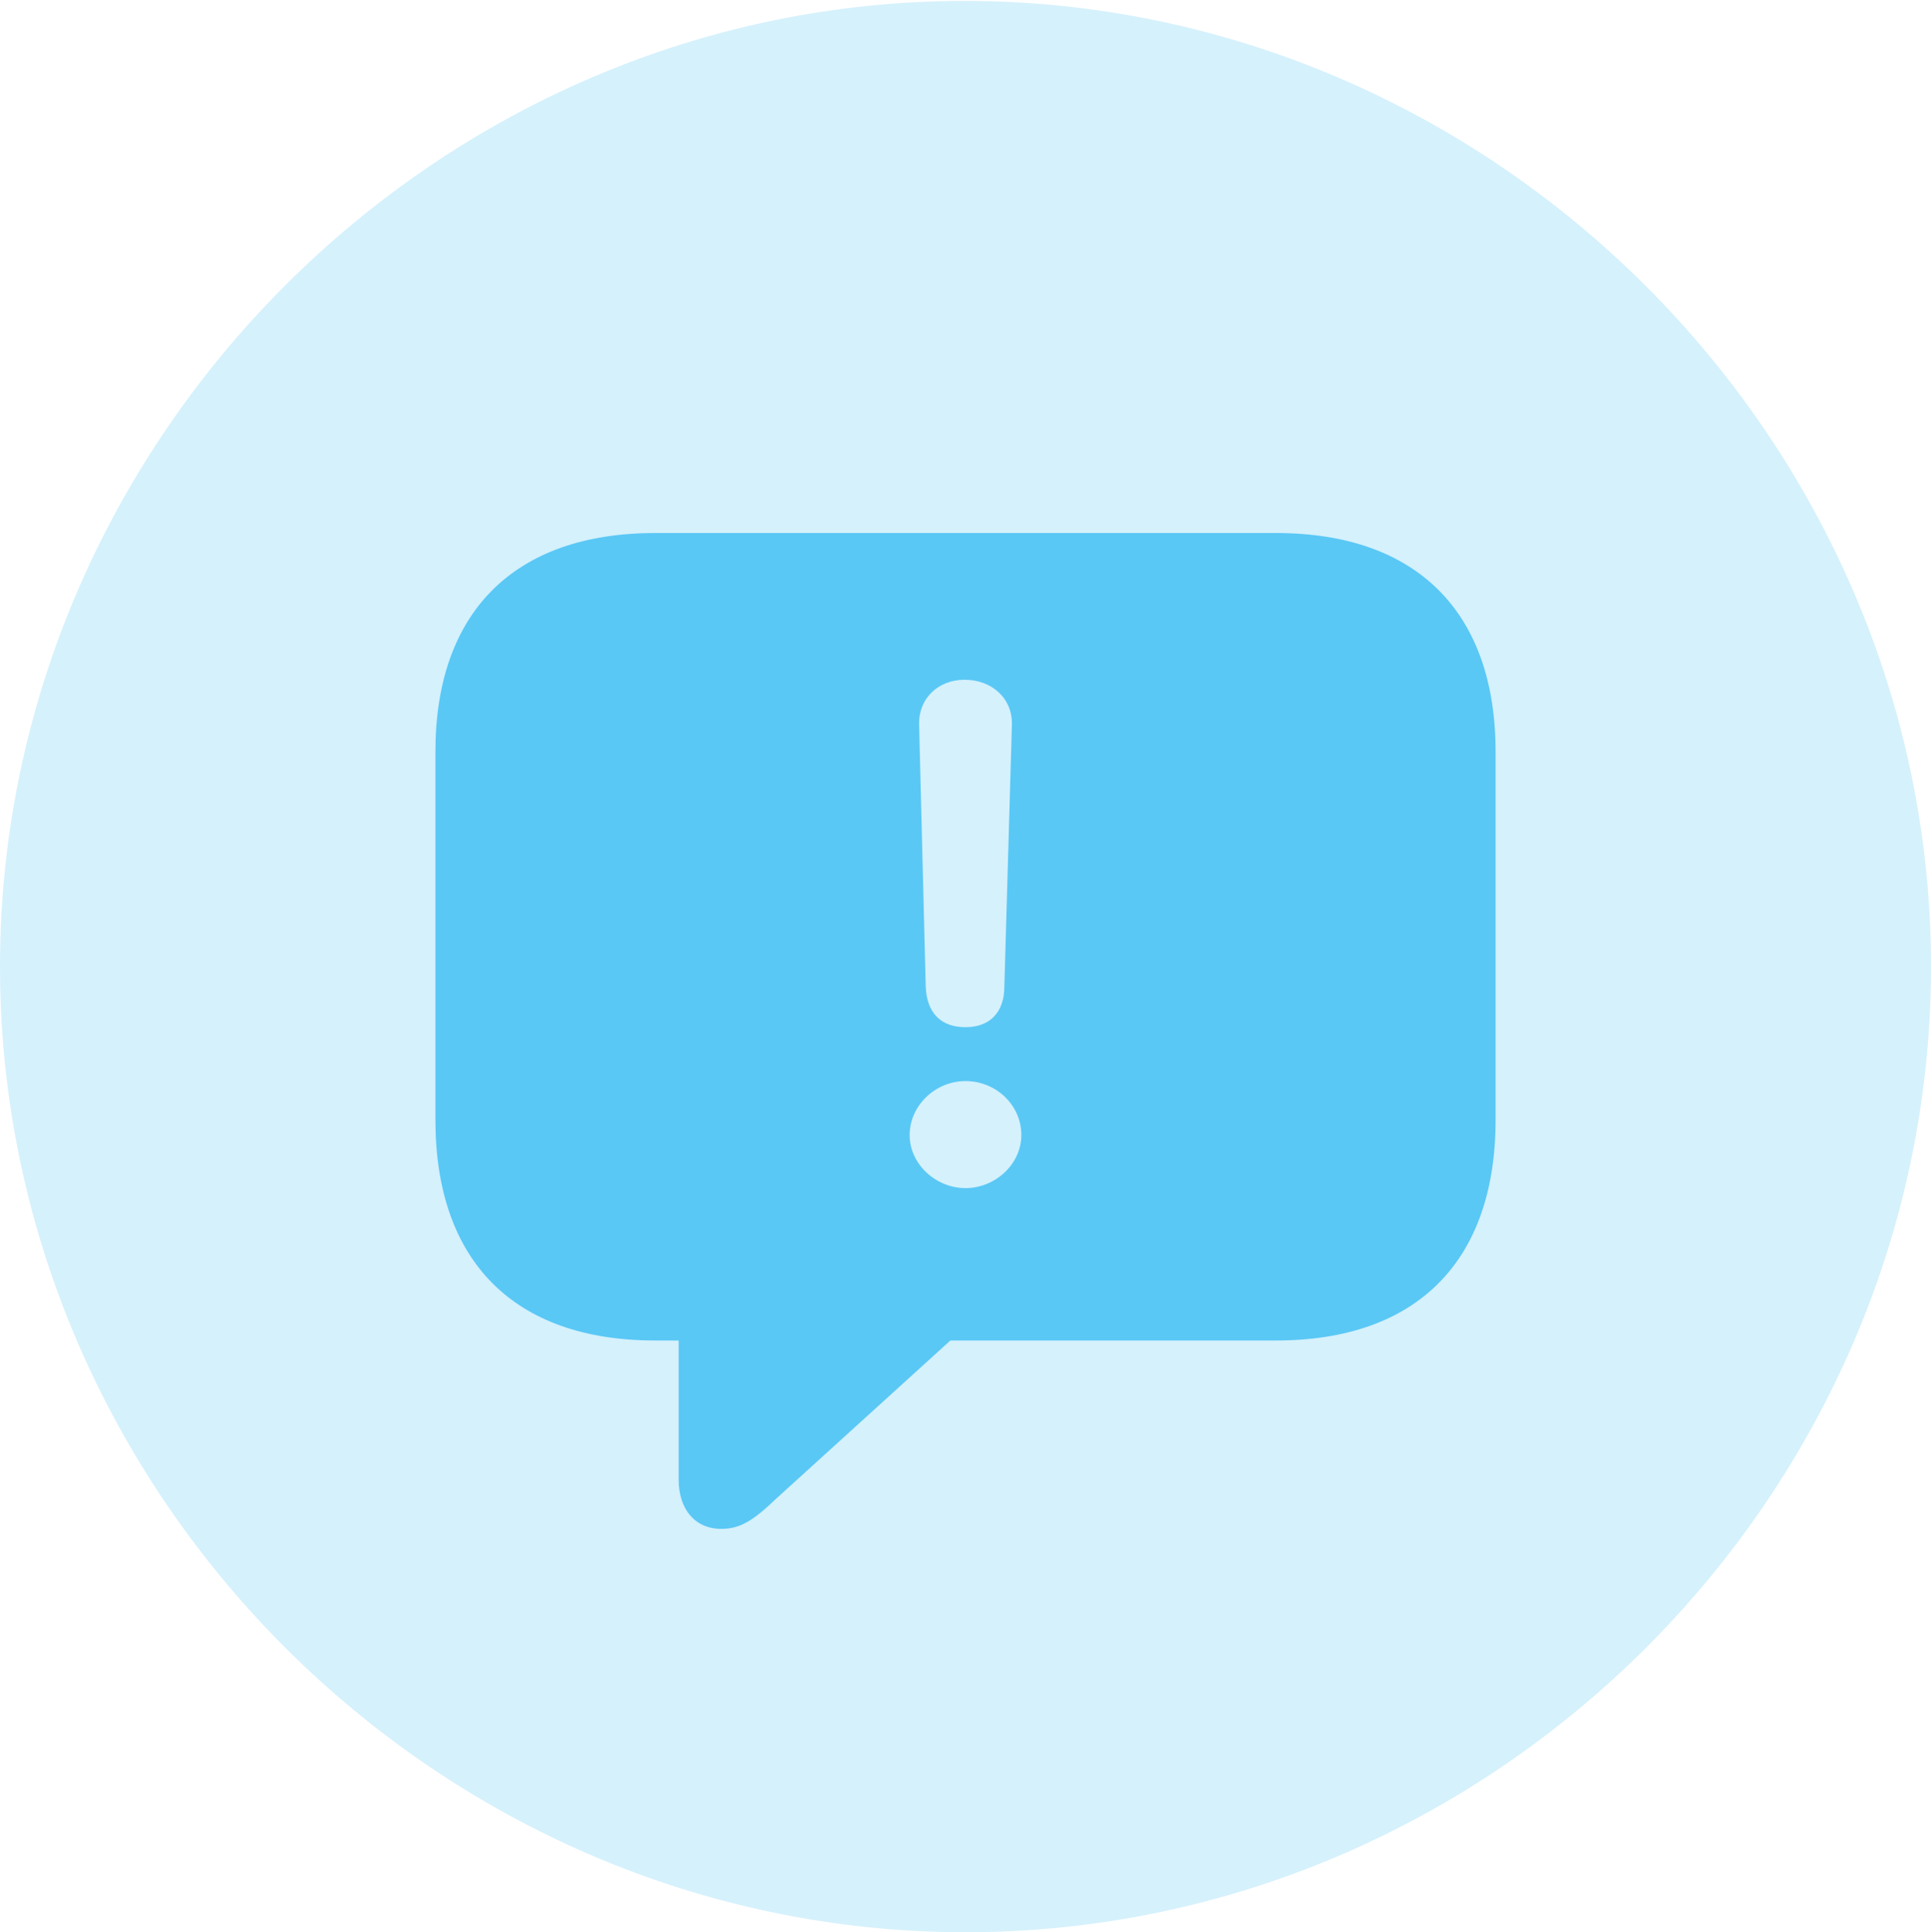 <?xml version="1.0" encoding="UTF-8"?>
<!--Generator: Apple Native CoreSVG 175.5-->
<!DOCTYPE svg
PUBLIC "-//W3C//DTD SVG 1.1//EN"
       "http://www.w3.org/Graphics/SVG/1.1/DTD/svg11.dtd">
<svg version="1.1" xmlns="http://www.w3.org/2000/svg" xmlns:xlink="http://www.w3.org/1999/xlink" width="24.902" height="24.915">
 <g>
  <rect height="24.915" opacity="0" width="24.902" x="0" y="0"/>
  <path d="M12.451 24.915C19.263 24.915 24.902 19.275 24.902 12.463C24.902 5.664 19.25 0.012 12.439 0.012C5.64 0.012 0 5.664 0 12.463C0 19.275 5.652 24.915 12.451 24.915Z" fill="#5ac8f5" fill-opacity="0.25"/>
  <path d="M9.302 19.714C8.96 19.714 8.752 19.458 8.752 19.08L8.752 17.285L8.447 17.285C6.628 17.285 5.615 16.26 5.615 14.441L5.615 9.692C5.615 7.898 6.628 6.873 8.447 6.873L16.455 6.873C18.274 6.873 19.287 7.898 19.287 9.692L19.287 14.441C19.287 16.26 18.274 17.285 16.455 17.285L12.256 17.285L10.01 19.324C9.717 19.605 9.546 19.714 9.302 19.714ZM12.451 13.245C12.769 13.245 12.952 13.049 12.952 12.72L13.049 9.351C13.062 9.009 12.793 8.765 12.439 8.765C12.097 8.765 11.841 9.009 11.853 9.351L11.938 12.72C11.951 13.049 12.122 13.245 12.451 13.245ZM12.451 15.32C12.83 15.32 13.171 15.015 13.171 14.636C13.171 14.246 12.842 13.94 12.451 13.94C12.06 13.94 11.731 14.258 11.731 14.636C11.731 15.015 12.073 15.32 12.451 15.32Z" fill="#5ac8f5"/>
 </g>
</svg>
